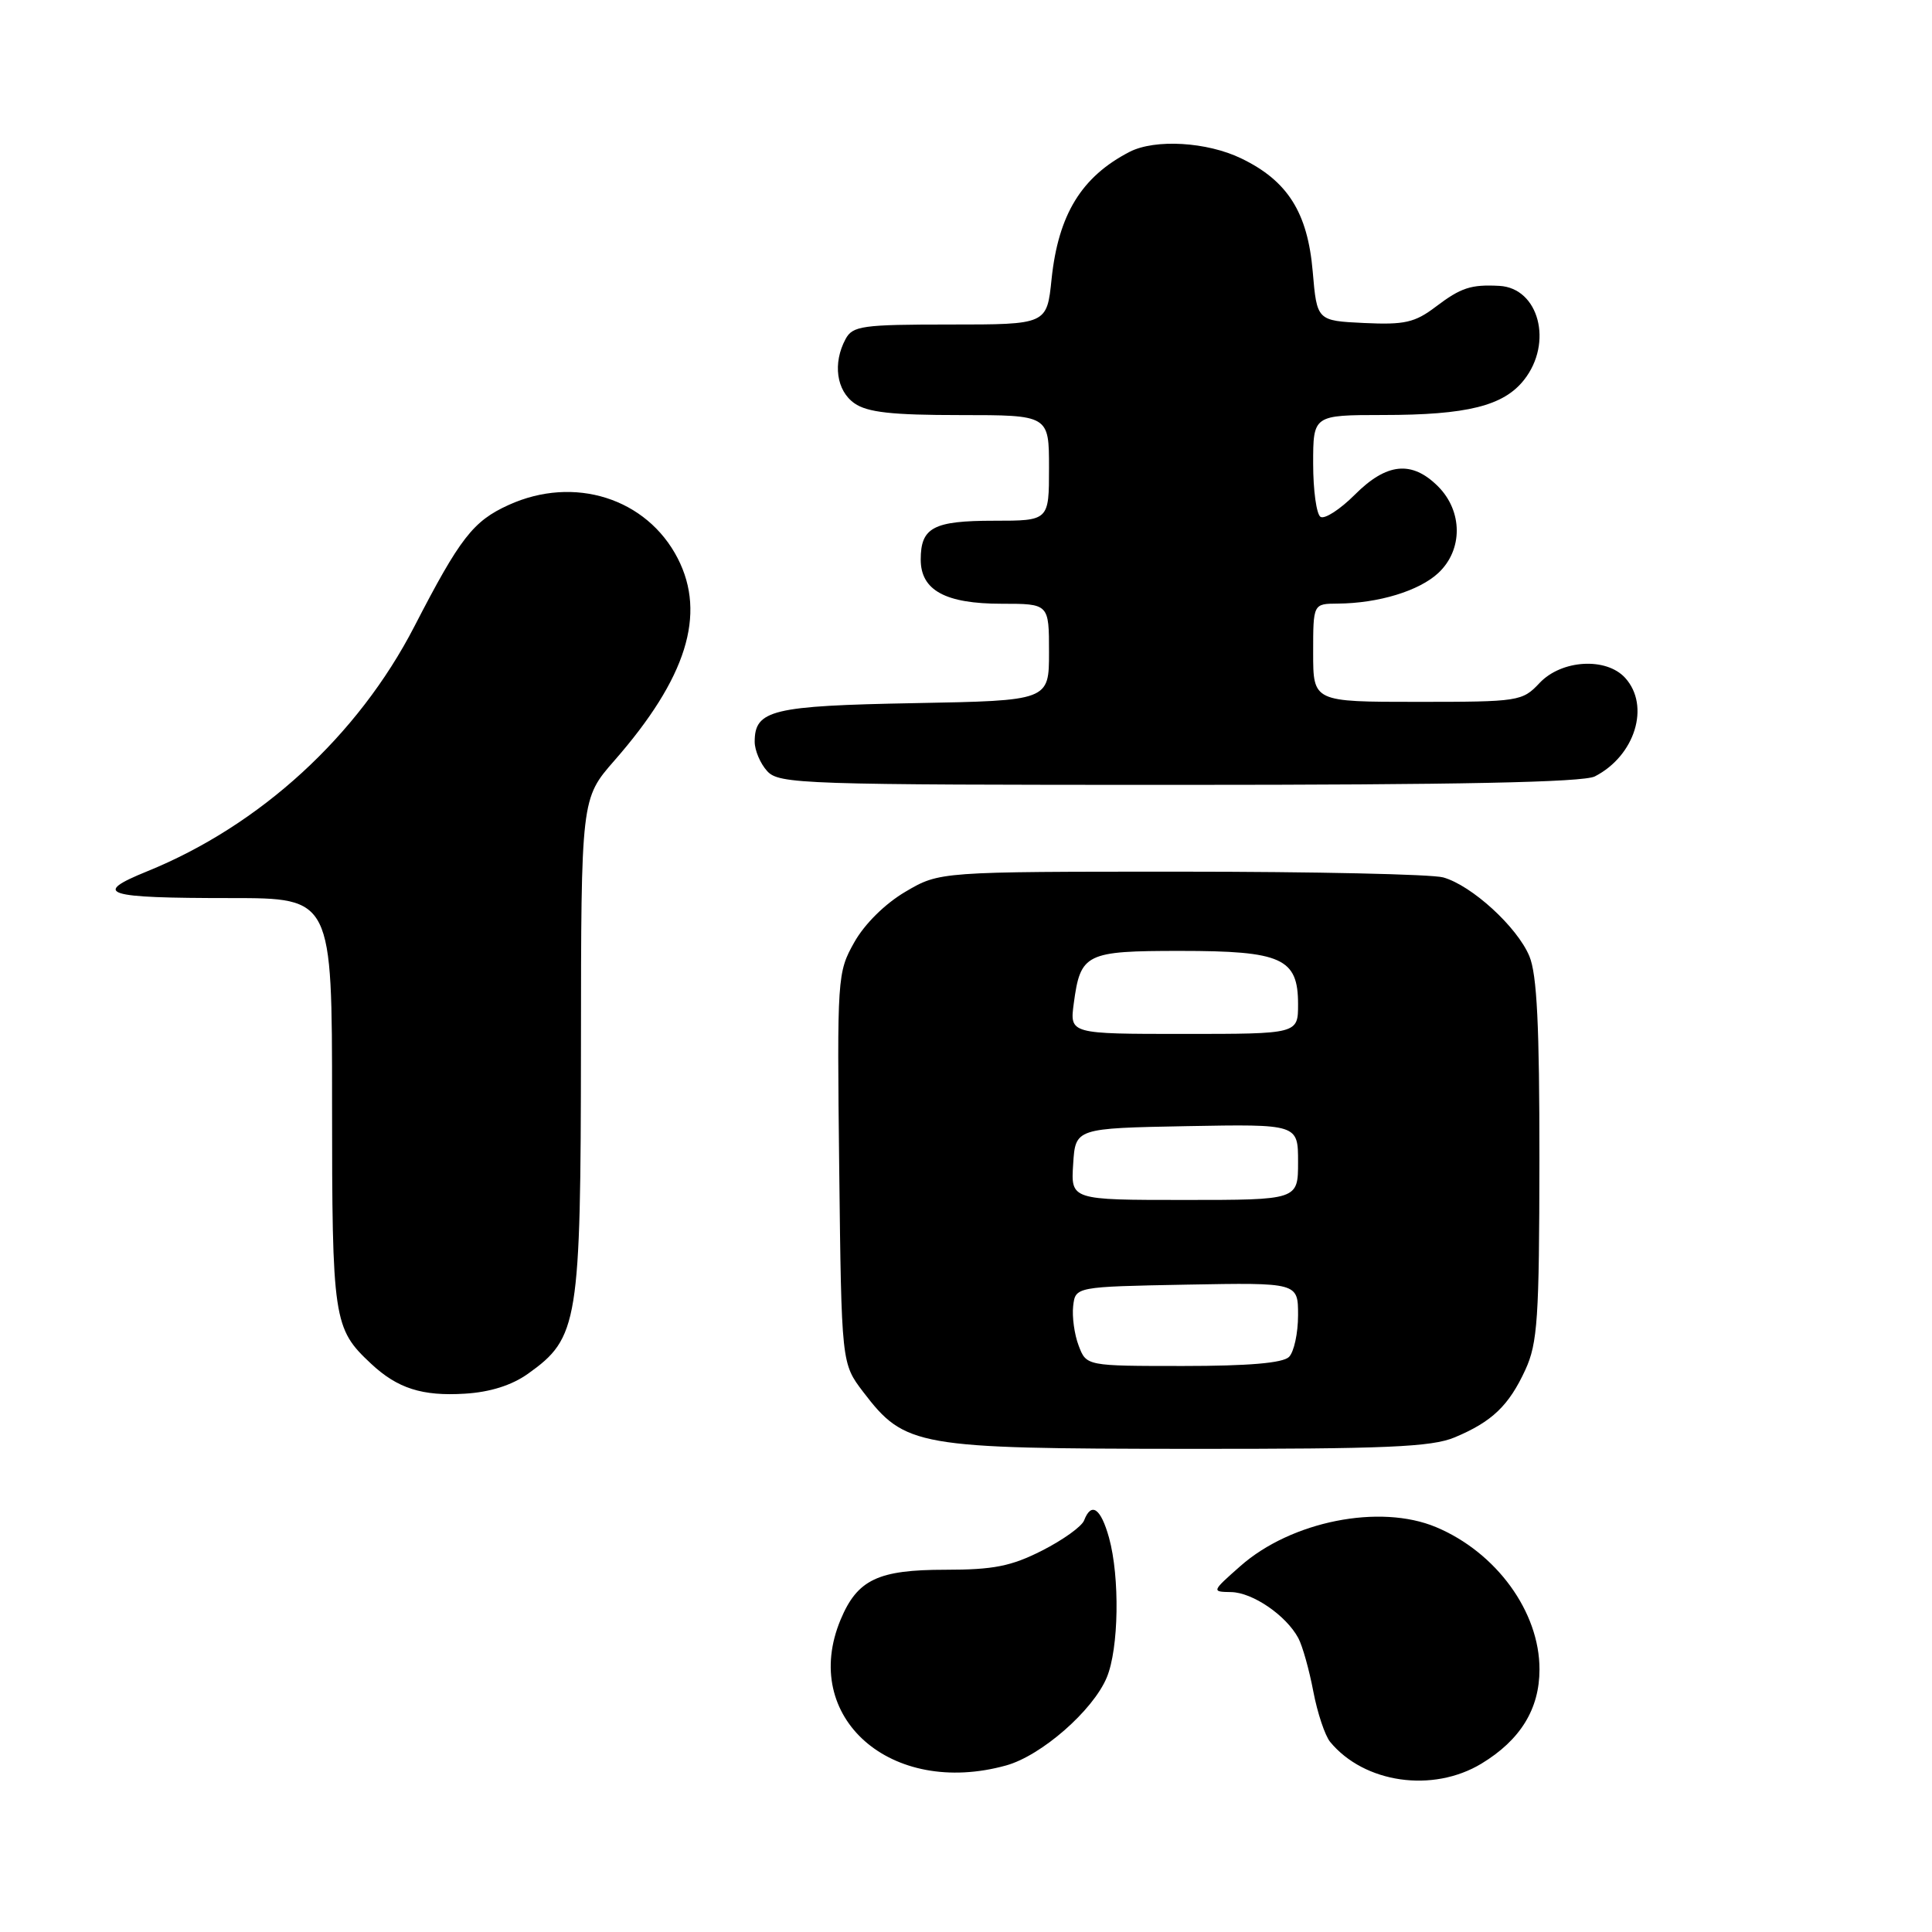 <?xml version="1.0" encoding="UTF-8" standalone="no"?>
<!DOCTYPE svg PUBLIC "-//W3C//DTD SVG 1.1//EN" "http://www.w3.org/Graphics/SVG/1.1/DTD/svg11.dtd" >
<svg xmlns="http://www.w3.org/2000/svg" xmlns:xlink="http://www.w3.org/1999/xlink" version="1.1" viewBox="0 0 256 256">
 <g >
 <path fill="currentColor"
d=" M 196.30 233.69 C 201.45 230.57 203.99 226.46 203.99 221.21 C 204.01 213.58 198.27 205.70 190.28 202.35 C 182.83 199.23 171.08 201.57 164.35 207.52 C 160.54 210.88 160.53 210.92 163.12 210.96 C 165.97 211.00 170.42 214.05 172.03 217.05 C 172.59 218.09 173.48 221.28 174.02 224.12 C 174.56 226.97 175.57 229.98 176.25 230.81 C 180.77 236.29 189.85 237.59 196.30 233.69 Z  M 133.32 233.93 C 137.98 232.64 144.82 226.66 146.65 222.28 C 148.25 218.46 148.40 209.00 146.95 203.75 C 145.86 199.84 144.61 198.97 143.65 201.46 C 143.35 202.26 140.84 204.06 138.08 205.46 C 133.98 207.54 131.64 208.00 125.26 208.00 C 116.34 208.00 113.61 209.30 111.39 214.60 C 105.98 227.55 118.04 238.17 133.32 233.93 Z  M 192.75 190.46 C 197.70 188.39 199.93 186.26 202.12 181.50 C 203.74 177.98 203.96 174.65 203.98 153.72 C 203.99 135.96 203.66 129.12 202.65 126.70 C 201.03 122.82 195.01 117.32 191.23 116.26 C 189.73 115.84 174.10 115.50 156.50 115.50 C 124.50 115.50 124.50 115.50 119.99 118.15 C 117.28 119.74 114.56 122.43 113.19 124.87 C 110.95 128.86 110.91 129.44 111.20 154.80 C 111.50 180.66 111.50 180.66 114.38 184.44 C 119.92 191.69 121.40 191.95 157.28 191.98 C 183.66 192.00 189.69 191.74 192.75 190.46 Z  M 69.96 182.03 C 76.64 177.27 76.95 175.35 76.98 138.66 C 77.00 105.82 77.00 105.82 81.41 100.78 C 90.97 89.86 93.61 81.42 89.81 74.00 C 85.71 66.01 76.08 62.96 67.40 66.91 C 62.69 69.05 60.97 71.26 54.91 83.00 C 47.43 97.50 34.49 109.37 19.49 115.46 C 12.11 118.46 13.80 119.00 30.58 119.00 C 44.00 119.00 44.00 119.00 44.00 146.05 C 44.00 174.92 44.17 176.03 49.16 180.69 C 52.66 183.97 55.94 185.02 61.59 184.67 C 64.94 184.47 67.81 183.56 69.96 182.03 Z  M 211.32 102.88 C 216.65 100.15 218.70 93.53 215.35 89.83 C 212.84 87.06 206.91 87.41 204.00 90.50 C 201.71 92.93 201.28 93.00 187.83 93.00 C 174.00 93.00 174.00 93.00 174.00 86.50 C 174.00 80.00 174.00 80.00 177.25 79.98 C 182.67 79.94 188.06 78.29 190.60 75.91 C 193.86 72.85 193.83 67.74 190.55 64.45 C 187.08 60.99 183.74 61.32 179.52 65.55 C 177.57 67.50 175.53 68.82 174.98 68.49 C 174.44 68.16 174.00 64.98 174.00 61.44 C 174.00 55.00 174.00 55.00 183.25 54.99 C 194.41 54.99 199.24 53.78 201.95 50.33 C 205.82 45.42 203.91 38.17 198.68 37.88 C 194.91 37.68 193.59 38.11 190.25 40.64 C 187.47 42.75 186.12 43.05 180.75 42.80 C 174.50 42.50 174.50 42.50 173.94 35.96 C 173.27 28.16 170.62 23.96 164.49 21.00 C 159.94 18.79 153.06 18.39 149.68 20.12 C 143.31 23.41 140.24 28.41 139.34 36.97 C 138.72 43.00 138.72 43.00 125.89 43.00 C 114.24 43.00 112.98 43.18 112.04 44.93 C 110.32 48.13 110.83 51.77 113.22 53.44 C 114.93 54.64 118.18 55.00 127.22 55.00 C 139.00 55.00 139.00 55.00 139.00 62.00 C 139.00 69.00 139.00 69.00 131.70 69.00 C 123.68 69.00 122.00 69.89 122.00 74.14 C 122.00 78.22 125.27 80.00 132.72 80.00 C 139.00 80.00 139.00 80.00 139.00 86.42 C 139.00 92.84 139.00 92.84 121.15 93.17 C 102.29 93.52 100.00 94.07 100.00 98.29 C 100.00 99.42 100.74 101.17 101.65 102.17 C 103.22 103.90 106.23 104.00 156.22 104.00 C 193.22 104.00 209.79 103.66 211.32 102.88 Z  M 142.93 178.31 C 142.36 176.83 142.04 174.47 142.20 173.06 C 142.50 170.50 142.50 170.50 157.25 170.22 C 172.00 169.95 172.00 169.95 172.00 174.27 C 172.00 176.65 171.46 179.14 170.80 179.80 C 169.99 180.61 165.42 181.00 156.78 181.00 C 143.95 181.00 143.95 181.00 142.93 178.31 Z  M 142.20 154.25 C 142.50 149.50 142.50 149.50 157.25 149.22 C 172.00 148.95 172.00 148.95 172.00 153.97 C 172.00 159.00 172.00 159.00 156.95 159.00 C 141.89 159.00 141.89 159.00 142.20 154.25 Z  M 142.28 132.96 C 143.17 126.33 143.84 126.00 156.40 126.00 C 169.85 126.00 172.00 126.97 172.00 133.06 C 172.00 137.00 172.00 137.00 156.87 137.00 C 141.74 137.00 141.74 137.00 142.28 132.96 Z "/>
</g>
</svg>